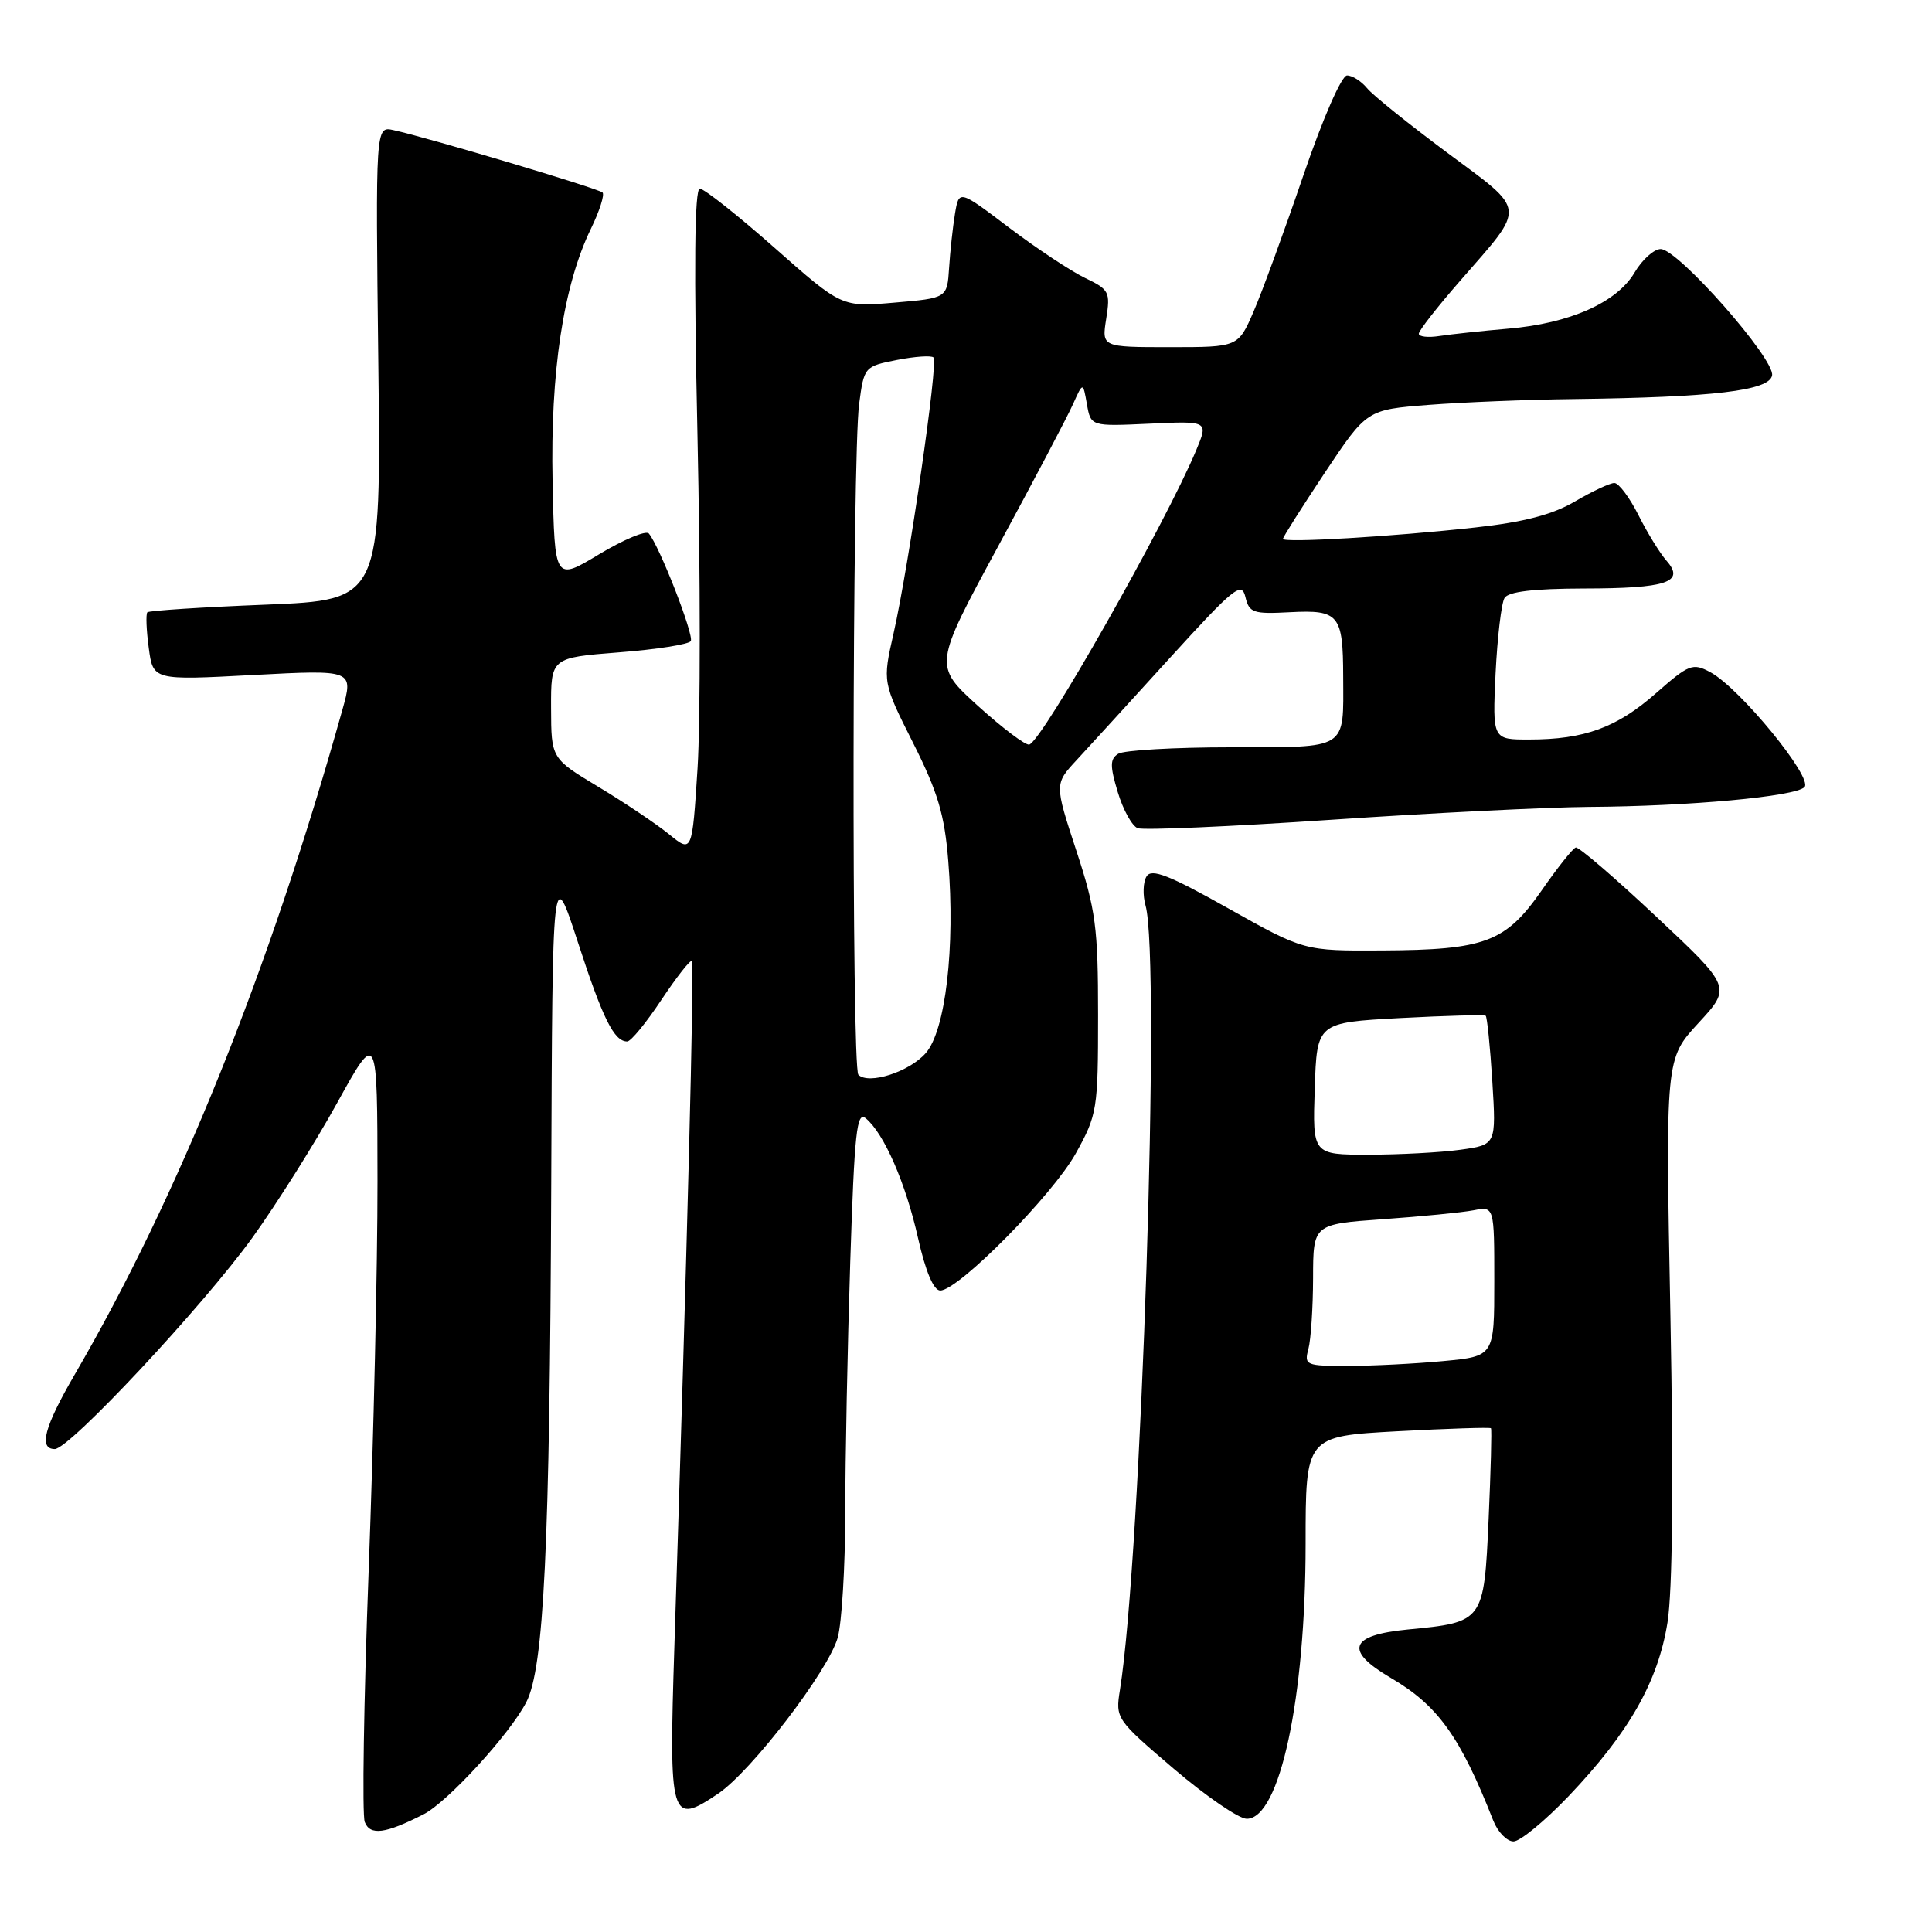 <?xml version="1.0" encoding="UTF-8" standalone="no"?>
<!DOCTYPE svg PUBLIC "-//W3C//DTD SVG 1.1//EN" "http://www.w3.org/Graphics/SVG/1.1/DTD/svg11.dtd" >
<svg xmlns="http://www.w3.org/2000/svg" xmlns:xlink="http://www.w3.org/1999/xlink" version="1.1" viewBox="0 0 256 256">
 <g >
 <path fill="currentColor"
d=" M 207.88 237.97 C 215.85 229.58 219.69 222.85 220.95 215.00 C 221.62 210.79 221.76 196.47 221.34 174.40 C 220.68 140.30 220.68 140.30 225.05 135.56 C 229.43 130.81 229.43 130.81 219.46 121.46 C 213.98 116.31 209.18 112.19 208.80 112.30 C 208.41 112.41 206.37 114.97 204.27 118.00 C 199.49 124.85 196.79 125.87 183.15 125.94 C 172.80 126.00 172.80 126.00 162.78 120.38 C 154.92 115.96 152.59 115.05 151.93 116.12 C 151.46 116.87 151.40 118.61 151.79 119.99 C 153.81 127.14 151.23 206.22 148.40 223.91 C 147.79 227.71 147.88 227.84 155.54 234.38 C 159.81 238.02 164.16 241.00 165.20 241.00 C 169.58 241.00 173.00 225.02 173.00 204.57 C 173.00 190.31 173.00 190.31 185.17 189.65 C 191.86 189.29 197.43 189.11 197.56 189.25 C 197.68 189.39 197.54 194.81 197.25 201.29 C 196.63 214.92 196.61 214.95 186.51 215.92 C 178.80 216.67 178.10 218.70 184.29 222.33 C 190.52 225.97 193.48 230.09 197.87 241.25 C 198.47 242.76 199.67 244.00 200.55 244.00 C 201.42 244.00 204.72 241.28 207.88 237.97 Z  M 56.12 240.41 C 59.28 238.81 67.53 229.81 69.73 225.56 C 72.08 221.03 72.85 205.02 73.04 157.00 C 73.20 114.50 73.20 114.50 76.58 124.87 C 79.89 135.03 81.37 138.00 83.11 138.00 C 83.59 138.00 85.63 135.52 87.64 132.48 C 89.66 129.45 91.47 127.14 91.68 127.34 C 92.02 127.69 91.04 166.19 89.36 218.09 C 88.62 241.19 88.84 241.93 95.17 237.66 C 99.56 234.70 109.76 221.39 111.00 217.00 C 111.54 215.07 111.99 207.65 112.00 200.50 C 112.00 193.35 112.30 178.39 112.66 167.26 C 113.22 149.97 113.52 147.19 114.73 148.19 C 117.14 150.19 120.00 156.74 121.64 164.03 C 122.65 168.51 123.71 171.00 124.59 171.00 C 126.99 171.00 139.50 158.33 142.56 152.81 C 145.39 147.70 145.50 147.02 145.50 134.50 C 145.50 122.87 145.20 120.57 142.61 112.69 C 139.72 103.88 139.72 103.88 142.68 100.69 C 144.30 98.94 149.87 92.84 155.05 87.14 C 163.49 77.87 164.53 77.02 165.02 79.09 C 165.52 81.20 166.04 81.38 170.92 81.12 C 177.43 80.78 177.96 81.43 177.98 89.67 C 178.01 99.46 178.75 99.00 163.14 99.02 C 155.64 99.02 148.90 99.41 148.17 99.88 C 147.07 100.57 147.06 101.47 148.11 104.96 C 148.81 107.30 150.00 109.45 150.75 109.74 C 151.51 110.03 163.01 109.53 176.32 108.63 C 189.62 107.73 205.00 106.96 210.50 106.92 C 223.87 106.84 237.85 105.55 239.10 104.30 C 240.30 103.10 230.51 91.14 226.61 89.06 C 224.29 87.82 223.80 88.01 219.43 91.85 C 214.25 96.41 209.95 97.99 202.63 97.99 C 197.76 98.00 197.76 98.00 198.17 89.23 C 198.41 84.41 198.94 79.91 199.36 79.23 C 199.87 78.39 203.22 78.00 209.81 77.98 C 220.86 77.97 223.32 77.15 220.83 74.31 C 219.95 73.31 218.27 70.59 217.10 68.25 C 215.92 65.91 214.49 64.00 213.91 64.00 C 213.33 64.00 210.98 65.10 208.68 66.45 C 205.69 68.20 201.93 69.18 195.50 69.89 C 184.48 71.11 170.00 71.96 170.00 71.40 C 170.00 71.17 172.50 67.22 175.55 62.63 C 181.11 54.29 181.11 54.29 189.30 53.65 C 193.81 53.30 202.45 52.95 208.50 52.88 C 227.08 52.64 234.43 51.77 234.81 49.75 C 235.22 47.60 222.35 33.00 220.05 33.00 C 219.16 33.00 217.60 34.40 216.59 36.11 C 214.25 40.08 208.01 42.86 199.84 43.55 C 196.35 43.85 192.26 44.29 190.75 44.52 C 189.24 44.76 188.00 44.62 188.00 44.22 C 188.00 43.81 190.47 40.65 193.50 37.18 C 202.28 27.12 202.38 28.12 191.76 20.23 C 186.67 16.44 181.88 12.60 181.13 11.67 C 180.37 10.75 179.19 10.00 178.49 10.00 C 177.77 10.00 175.30 15.64 172.70 23.25 C 170.21 30.54 167.25 38.64 166.12 41.25 C 164.07 46.00 164.07 46.00 155.02 46.00 C 145.98 46.00 145.98 46.00 146.58 42.23 C 147.14 38.69 146.97 38.36 143.79 36.84 C 141.93 35.95 137.40 32.95 133.73 30.18 C 127.07 25.13 127.07 25.13 126.54 28.32 C 126.25 30.07 125.90 33.30 125.76 35.50 C 125.50 39.50 125.50 39.50 118.51 40.10 C 111.53 40.70 111.53 40.70 102.65 32.85 C 97.76 28.53 93.30 25.00 92.73 25.00 C 92.03 25.00 91.93 35.49 92.42 57.77 C 92.81 75.79 92.82 95.60 92.43 101.78 C 91.71 113.04 91.71 113.04 88.61 110.51 C 86.90 109.13 82.70 106.31 79.27 104.25 C 73.04 100.50 73.04 100.50 73.02 93.83 C 73.00 87.15 73.00 87.15 82.02 86.44 C 86.98 86.06 91.26 85.38 91.53 84.95 C 92.00 84.20 87.38 72.34 85.97 70.69 C 85.60 70.25 82.64 71.49 79.39 73.44 C 73.50 76.99 73.50 76.99 73.22 63.82 C 72.91 49.32 74.65 37.83 78.29 30.33 C 79.44 27.97 80.13 25.80 79.84 25.51 C 79.31 24.98 56.80 18.26 52.13 17.24 C 49.76 16.72 49.76 16.72 50.13 48.11 C 50.50 79.50 50.50 79.50 35.22 80.12 C 26.81 80.45 19.75 80.91 19.53 81.13 C 19.31 81.36 19.39 83.48 19.71 85.84 C 20.28 90.15 20.28 90.15 33.57 89.44 C 46.86 88.74 46.86 88.74 45.35 94.12 C 35.62 128.81 23.69 158.43 9.88 182.17 C 5.87 189.07 5.09 191.99 7.25 192.01 C 9.18 192.04 26.92 173.05 33.47 163.96 C 36.68 159.49 41.72 151.49 44.66 146.17 C 50.00 136.50 50.00 136.50 50.02 156.50 C 50.03 167.50 49.50 190.72 48.85 208.10 C 48.20 225.48 47.97 240.47 48.33 241.42 C 49.04 243.25 51.04 243.00 56.12 240.41 Z  M 173.37 178.75 C 173.70 177.51 173.98 173.29 173.99 169.36 C 174.00 162.21 174.00 162.21 183.25 161.55 C 188.34 161.19 193.74 160.66 195.25 160.37 C 198.00 159.84 198.00 159.84 198.00 169.78 C 198.00 179.71 198.00 179.71 191.25 180.35 C 187.54 180.70 181.86 180.99 178.63 180.99 C 173.04 181.00 172.79 180.90 173.37 178.75 Z  M 174.21 144.25 C 174.50 135.50 174.50 135.50 185.50 134.90 C 191.55 134.58 196.66 134.44 196.86 134.59 C 197.05 134.75 197.45 138.66 197.74 143.29 C 198.26 151.69 198.26 151.69 193.49 152.35 C 190.87 152.71 185.39 153.00 181.32 153.00 C 173.92 153.00 173.92 153.00 174.21 144.25 Z  M 113.74 142.41 C 112.83 141.50 112.92 60.44 113.84 53.53 C 114.49 48.61 114.54 48.55 118.84 47.70 C 121.23 47.23 123.42 47.08 123.70 47.37 C 124.34 48.00 120.43 74.97 118.40 83.94 C 116.94 90.38 116.94 90.38 120.99 98.44 C 124.27 104.96 125.16 107.95 125.65 114.09 C 126.58 125.56 125.29 136.57 122.66 139.55 C 120.47 142.04 115.10 143.76 113.74 142.41 Z  M 129.60 93.55 C 123.70 88.19 123.70 88.19 132.28 72.35 C 137.01 63.63 141.46 55.17 142.18 53.55 C 143.50 50.61 143.50 50.61 144.02 53.55 C 144.54 56.50 144.54 56.50 152.33 56.14 C 160.12 55.78 160.12 55.78 158.51 59.64 C 154.47 69.32 138.11 98.18 136.38 98.66 C 135.90 98.79 132.85 96.49 129.60 93.55 Z "/>
</g>
</svg>